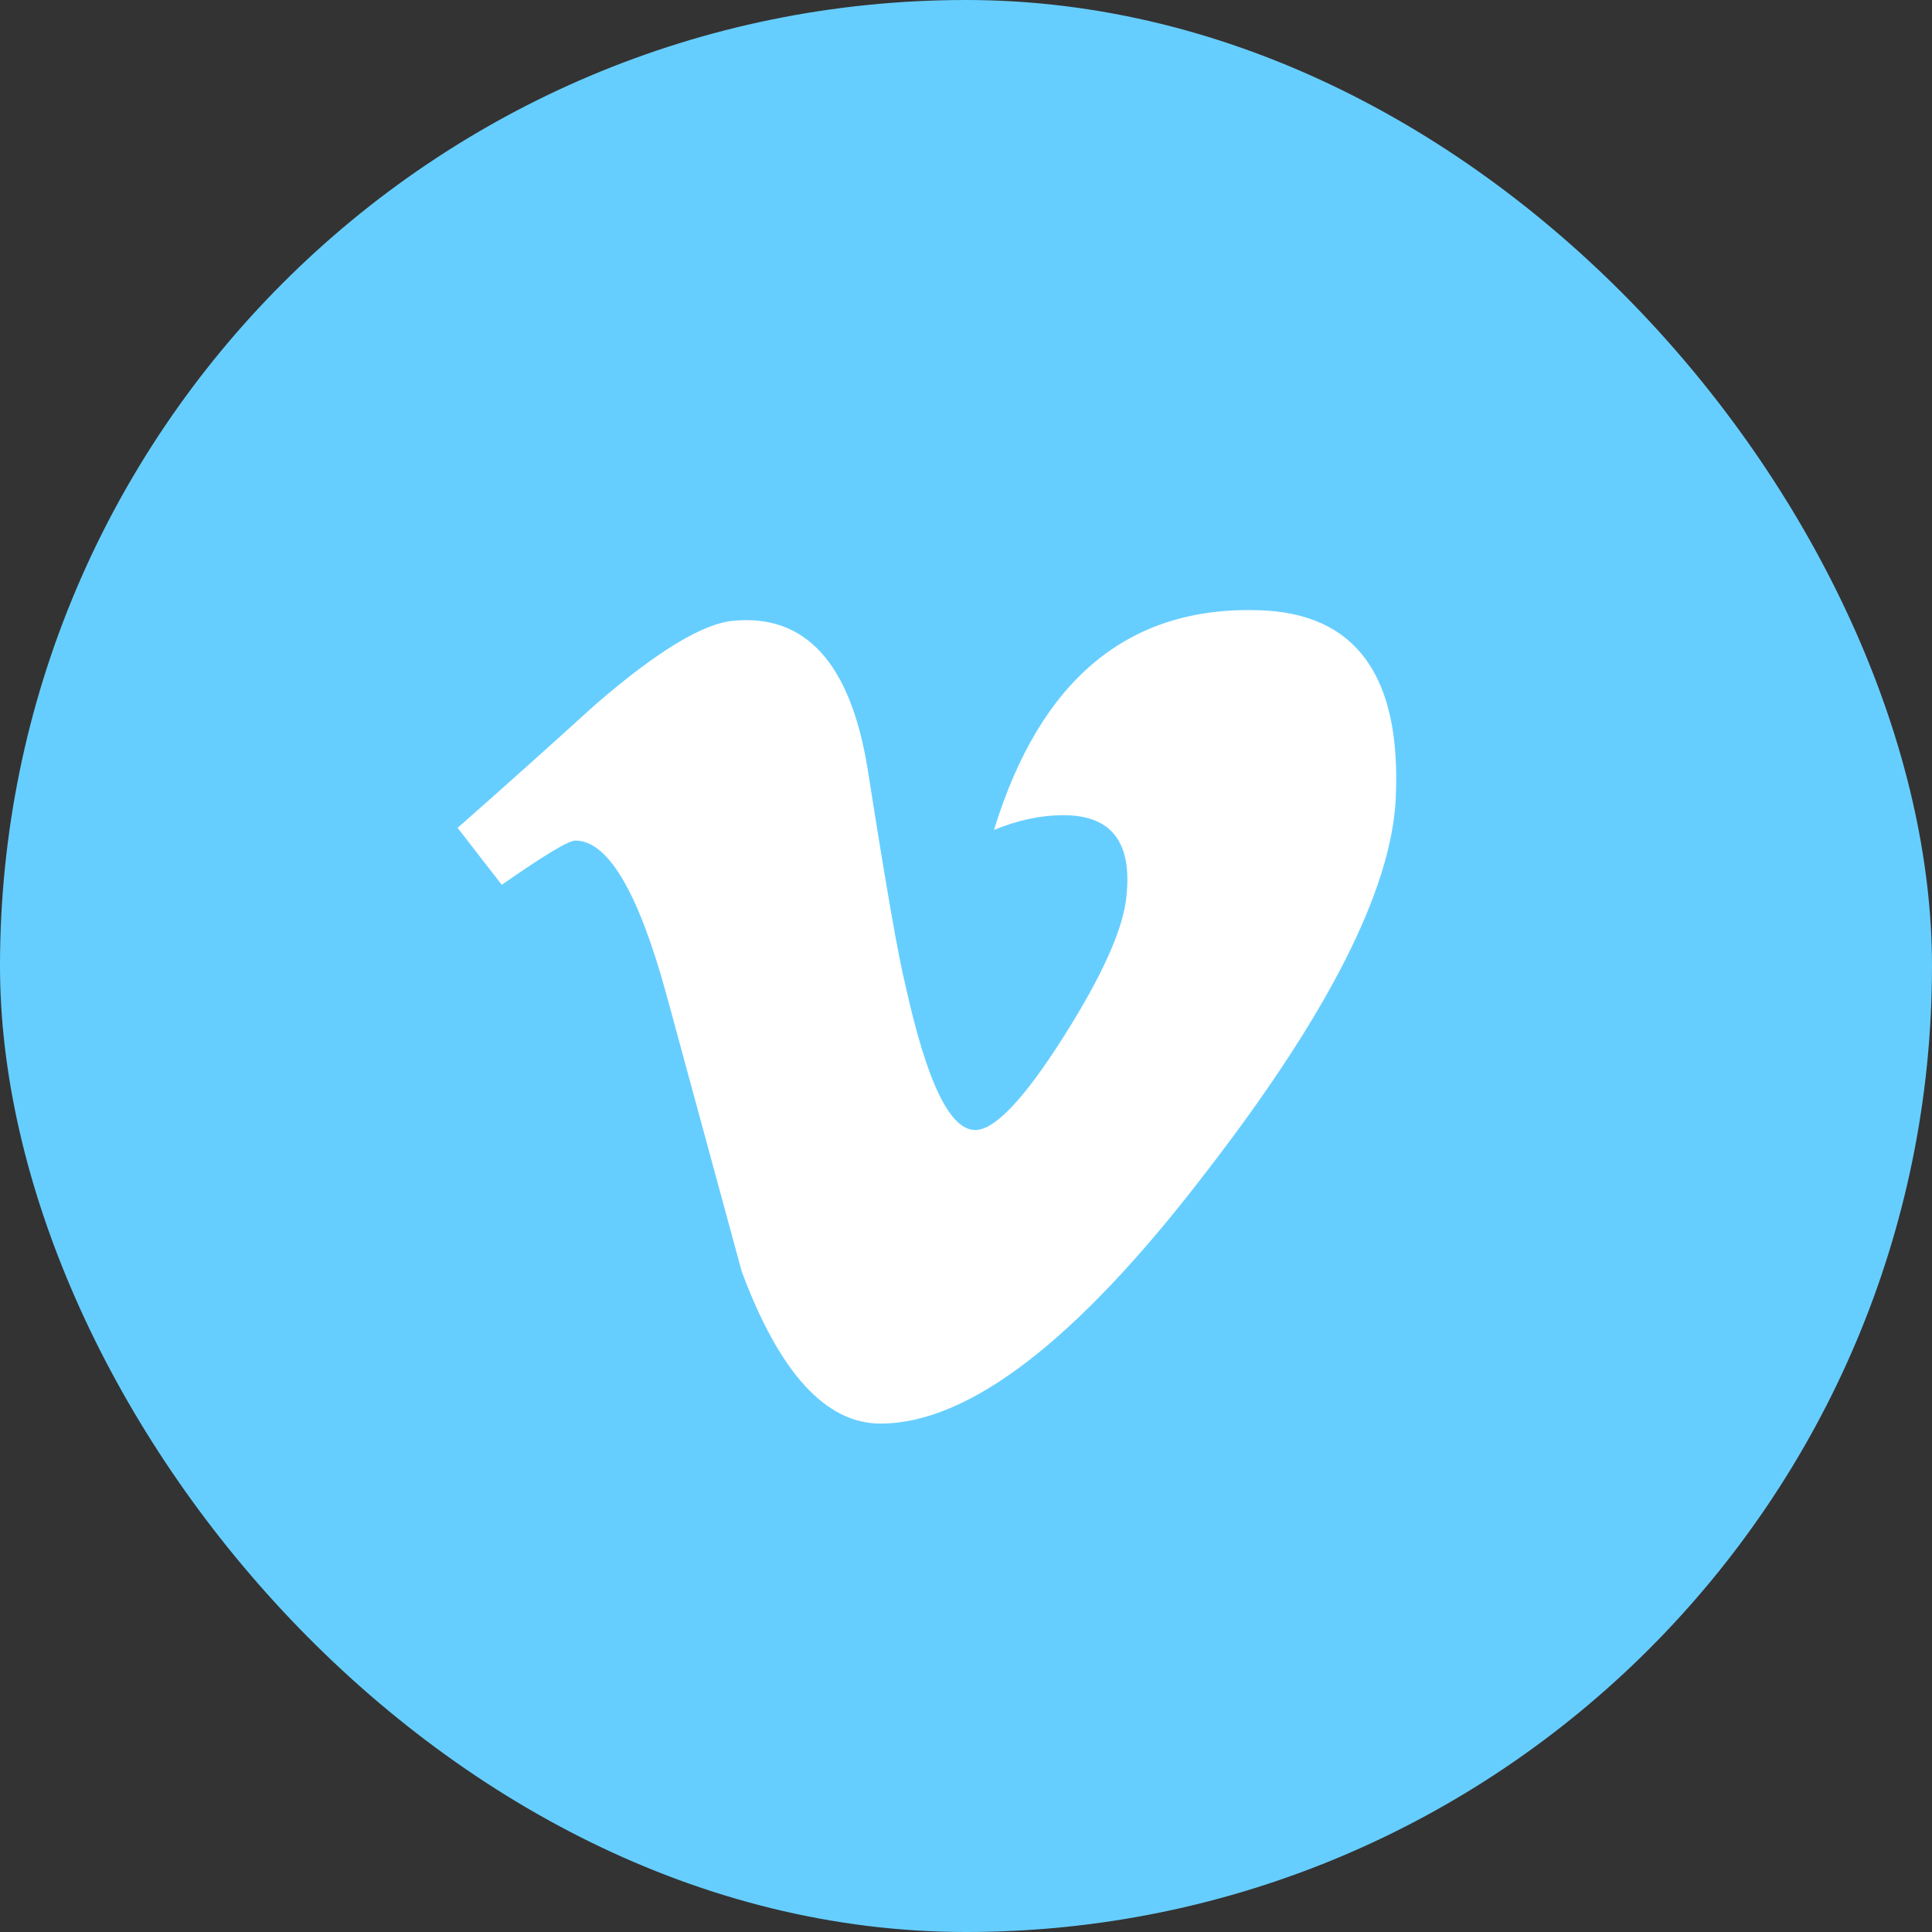 <?xml version="1.0" encoding="UTF-8" standalone="no"?>
<svg width="50px" height="50px" viewBox="0 0 50 50" version="1.1" xmlns="http://www.w3.org/2000/svg" xmlns:xlink="http://www.w3.org/1999/xlink">
    <rect x="0" y="0" width="50" height="50" fill="#333333" stroke="none"/>
    <!-- Generator: Sketch 40.2 (33826) - http://www.bohemiancoding.com/sketch -->
    <title>link-vimeo</title>
    <desc>Created with Sketch.</desc>
    <defs></defs>
    <g id="Page-1" stroke="none" stroke-width="1" fill="none" fill-rule="evenodd">
        <g id="link-vimeo">
            <g id="Group">
                <rect id="Rectangle-path" fill="#66CEFF" x="0" y="0" width="50" height="50" rx="25"></rect>
                <path d="M25.724,21.479 C26.339,21.225 26.939,21.097 27.522,21.097 C28.754,21.097 29.299,21.788 29.154,23.174 C29.082,24.013 28.538,25.234 27.522,26.837 C26.504,28.442 25.743,29.245 25.238,29.245 C24.583,29.245 23.986,28.004 23.439,25.526 C23.255,24.797 22.93,22.939 22.462,19.947 C22.022,17.179 20.862,15.884 18.975,16.066 C18.178,16.139 16.982,16.871 15.386,18.254 C14.222,19.312 13.043,20.368 11.843,21.425 L12.986,22.899 C14.078,22.136 14.713,21.754 14.891,21.754 C15.726,21.754 16.509,23.064 17.233,25.688 C17.886,28.096 18.542,30.5 19.196,32.905 C20.17,35.529 21.372,36.842 22.786,36.842 C25.071,36.842 27.87,34.692 31.17,30.391 C34.363,26.272 36.012,23.029 36.122,20.658 C36.27,17.489 35.089,15.866 32.583,15.793 C29.207,15.684 26.921,17.578 25.725,21.478 L25.724,21.479 Z" id="Shape" fill="#FFFFFF"></path>
            </g>
        </g>
    </g>
</svg>